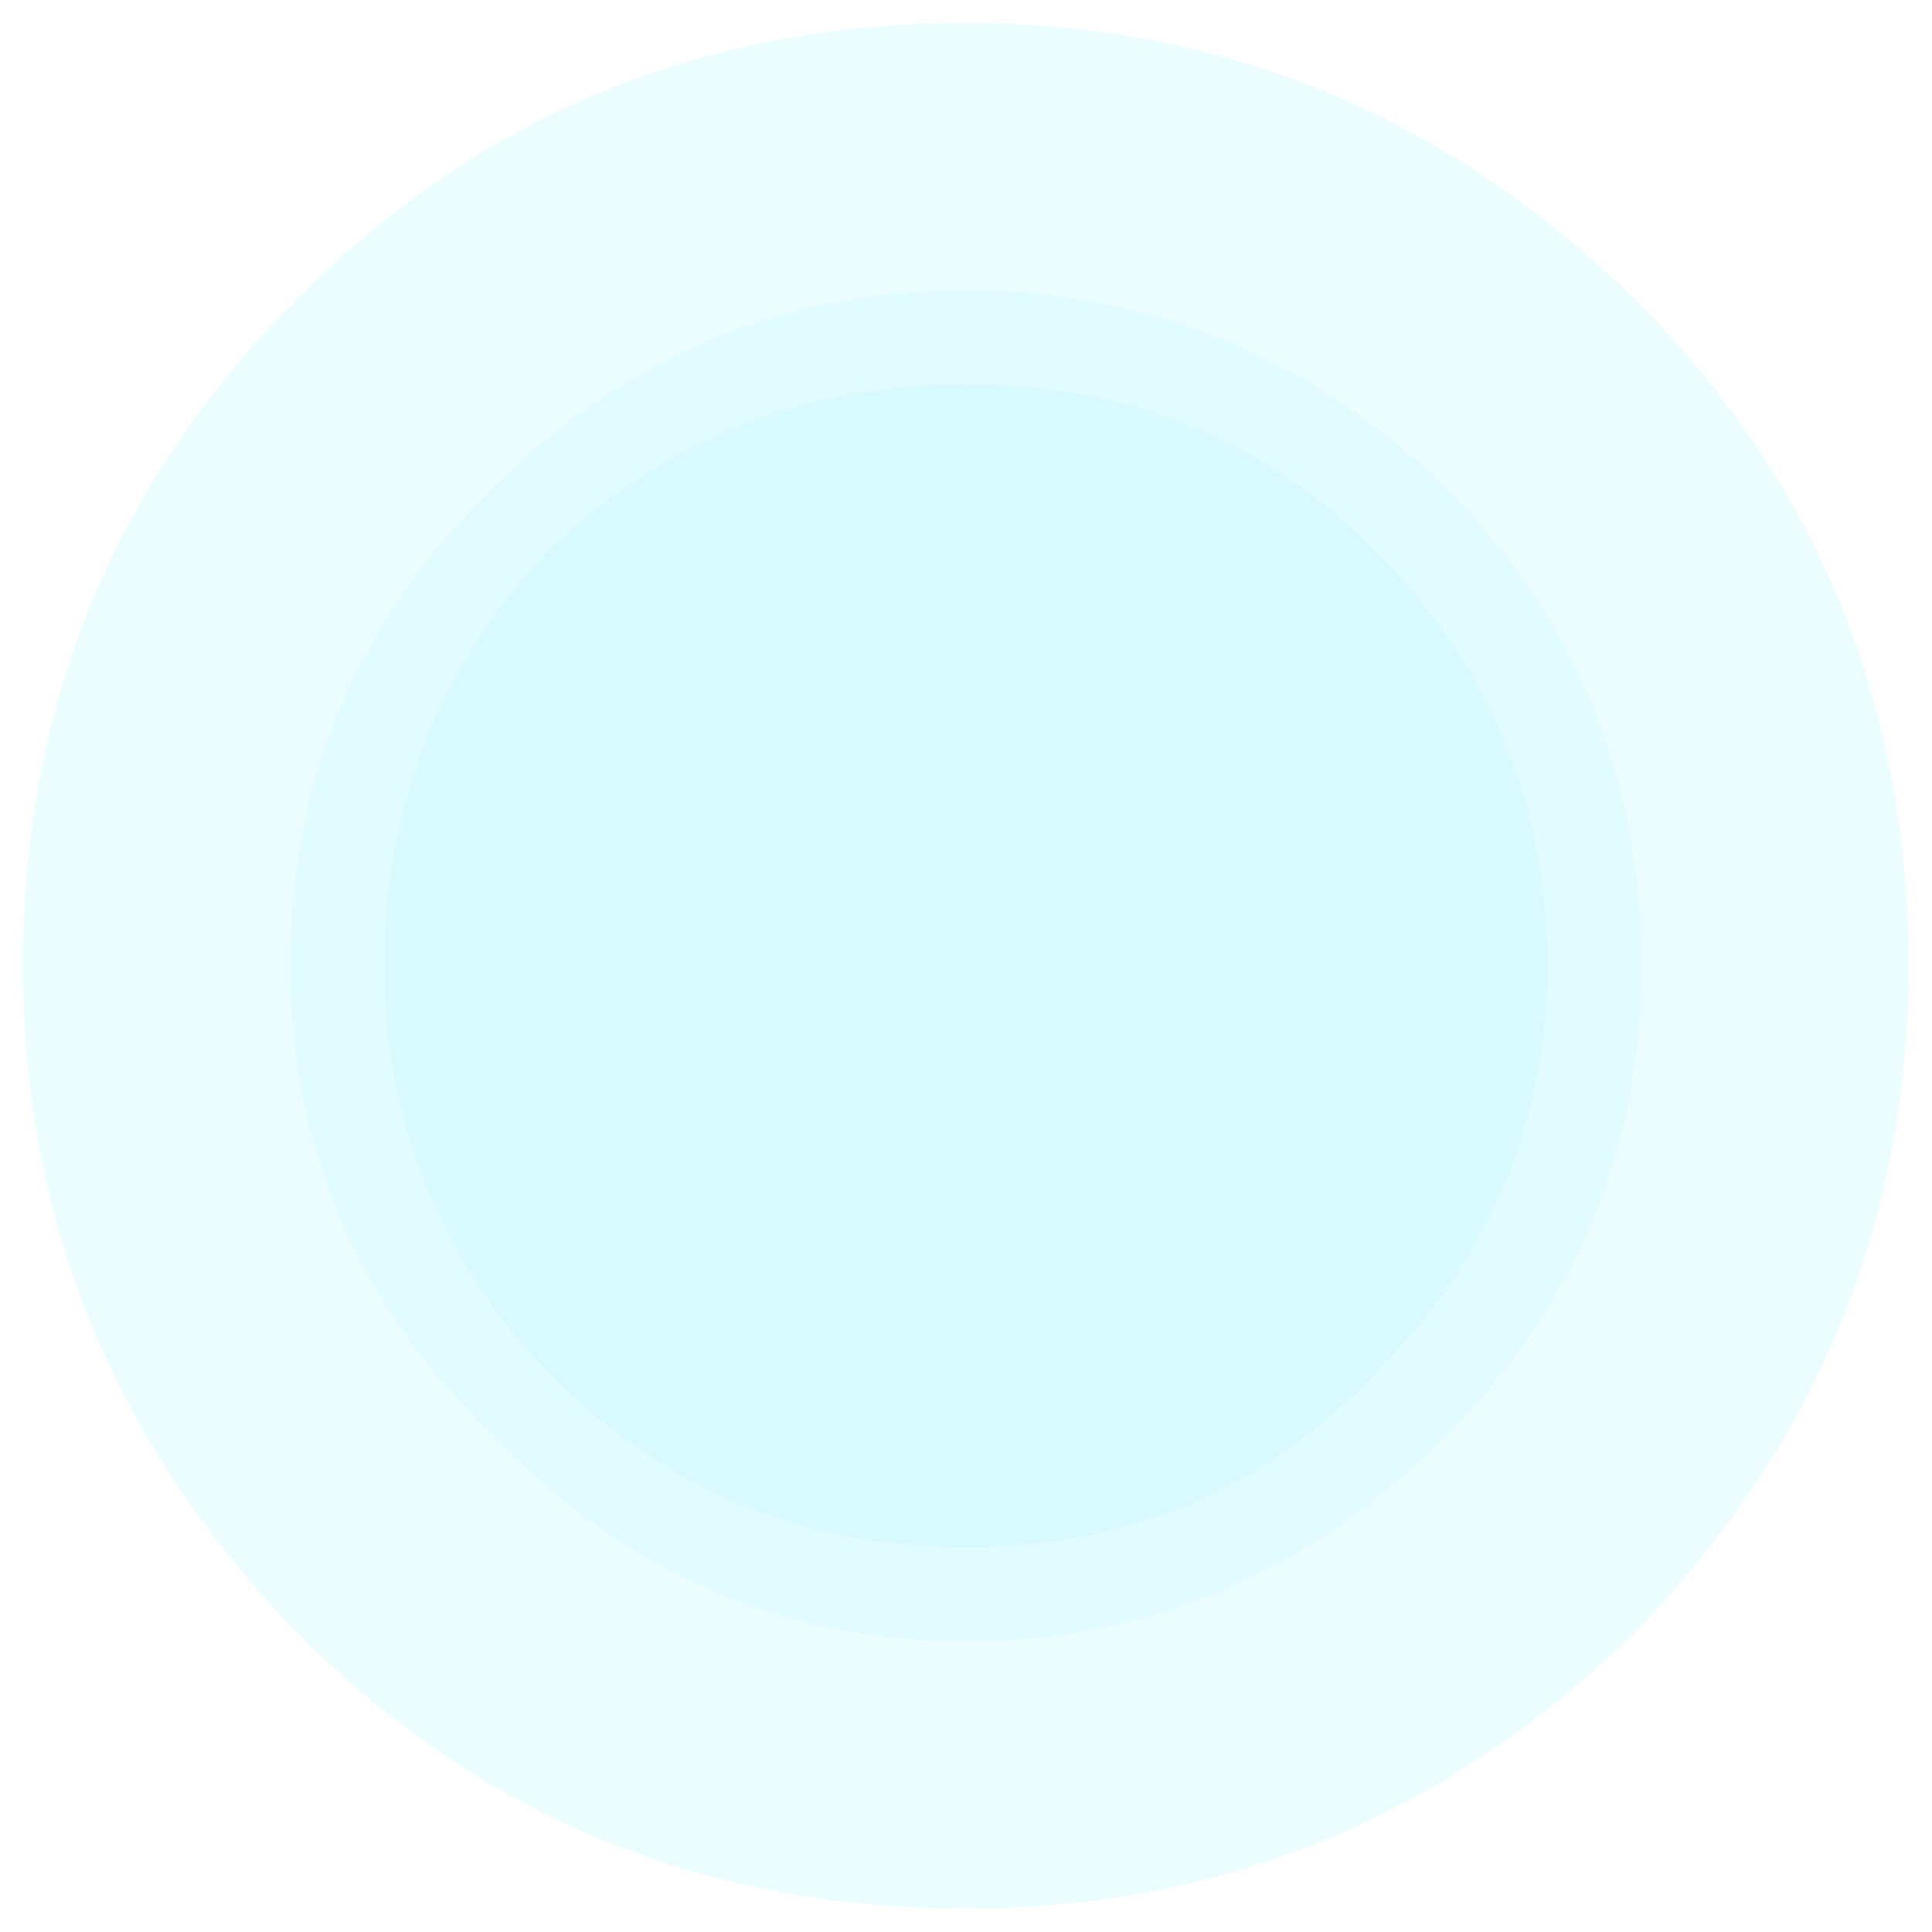 <?xml version="1.0" encoding="UTF-8" standalone="no"?>
<svg xmlns:ffdec="https://www.free-decompiler.com/flash" xmlns:xlink="http://www.w3.org/1999/xlink" ffdec:objectType="frame" height="84.0px" width="84.0px" xmlns="http://www.w3.org/2000/svg">
  <g transform="matrix(1.0, 0.0, 0.0, 1.0, 41.95, 41.9)">
    <use ffdec:characterId="642" ffdec:characterName="a_EB_LensFlare01" height="84.0" transform="matrix(0.976, 0.0, 0.0, 0.976, -40.95, -40.9)" width="84.0" xlink:href="#sprite0"/>
  </g>
  <defs>
    <g id="sprite0" transform="matrix(1.0, 0.0, 0.0, 1.0, 0.0, 0.0)">
      <use ffdec:characterId="641" height="12.0" transform="matrix(7.0, 0.0, 0.0, 7.0, 0.0, 0.0)" width="12.0" xlink:href="#shape0"/>
    </g>
    <g id="shape0" transform="matrix(1.0, 0.0, 0.0, 1.0, 0.0, 0.0)">
      <path d="M10.3 6.0 Q10.3 7.75 9.05 9.0 7.75 10.3 6.0 10.3 4.25 10.3 3.0 9.0 1.7 7.75 1.7 6.0 1.7 4.2 3.0 2.95 4.25 1.7 6.0 1.7 7.75 1.7 9.05 2.95 10.3 4.2 10.3 6.0 M9.7 6.0 Q9.7 4.45 8.6 3.35 7.55 2.3 6.0 2.3 4.45 2.3 3.35 3.35 2.3 4.45 2.3 6.0 2.3 7.5 3.35 8.6 4.45 9.7 6.0 9.7 7.55 9.7 8.6 8.6 9.7 7.5 9.7 6.0" fill="#00e3ff" fill-opacity="0.114" fill-rule="evenodd" stroke="none"/>
      <path d="M9.7 6.0 Q9.7 7.5 8.6 8.6 7.55 9.7 6.0 9.7 4.45 9.7 3.35 8.6 2.3 7.5 2.3 6.0 2.3 4.45 3.35 3.35 4.45 2.3 6.0 2.3 7.55 2.3 8.6 3.35 9.7 4.45 9.7 6.0" fill="#00e3ff" fill-opacity="0.153" fill-rule="evenodd" stroke="none"/>
      <path d="M10.3 6.0 Q10.3 4.2 9.05 2.95 7.75 1.7 6.0 1.7 4.25 1.7 3.0 2.95 1.7 4.2 1.7 6.0 1.7 7.75 3.0 9.0 4.25 10.3 6.0 10.3 7.75 10.3 9.05 9.0 10.3 7.75 10.3 6.0 M10.25 1.75 Q12.0 3.5 12.0 6.0 12.0 8.45 10.25 10.25 8.45 12.0 6.0 12.0 3.5 12.0 1.75 10.25 0.0 8.45 0.0 6.0 0.0 3.5 1.75 1.75 3.5 0.0 6.0 0.0 8.45 0.0 10.25 1.75" fill="#00e3ff" fill-opacity="0.075" fill-rule="evenodd" stroke="none"/>
    </g>
  </defs>
</svg>
